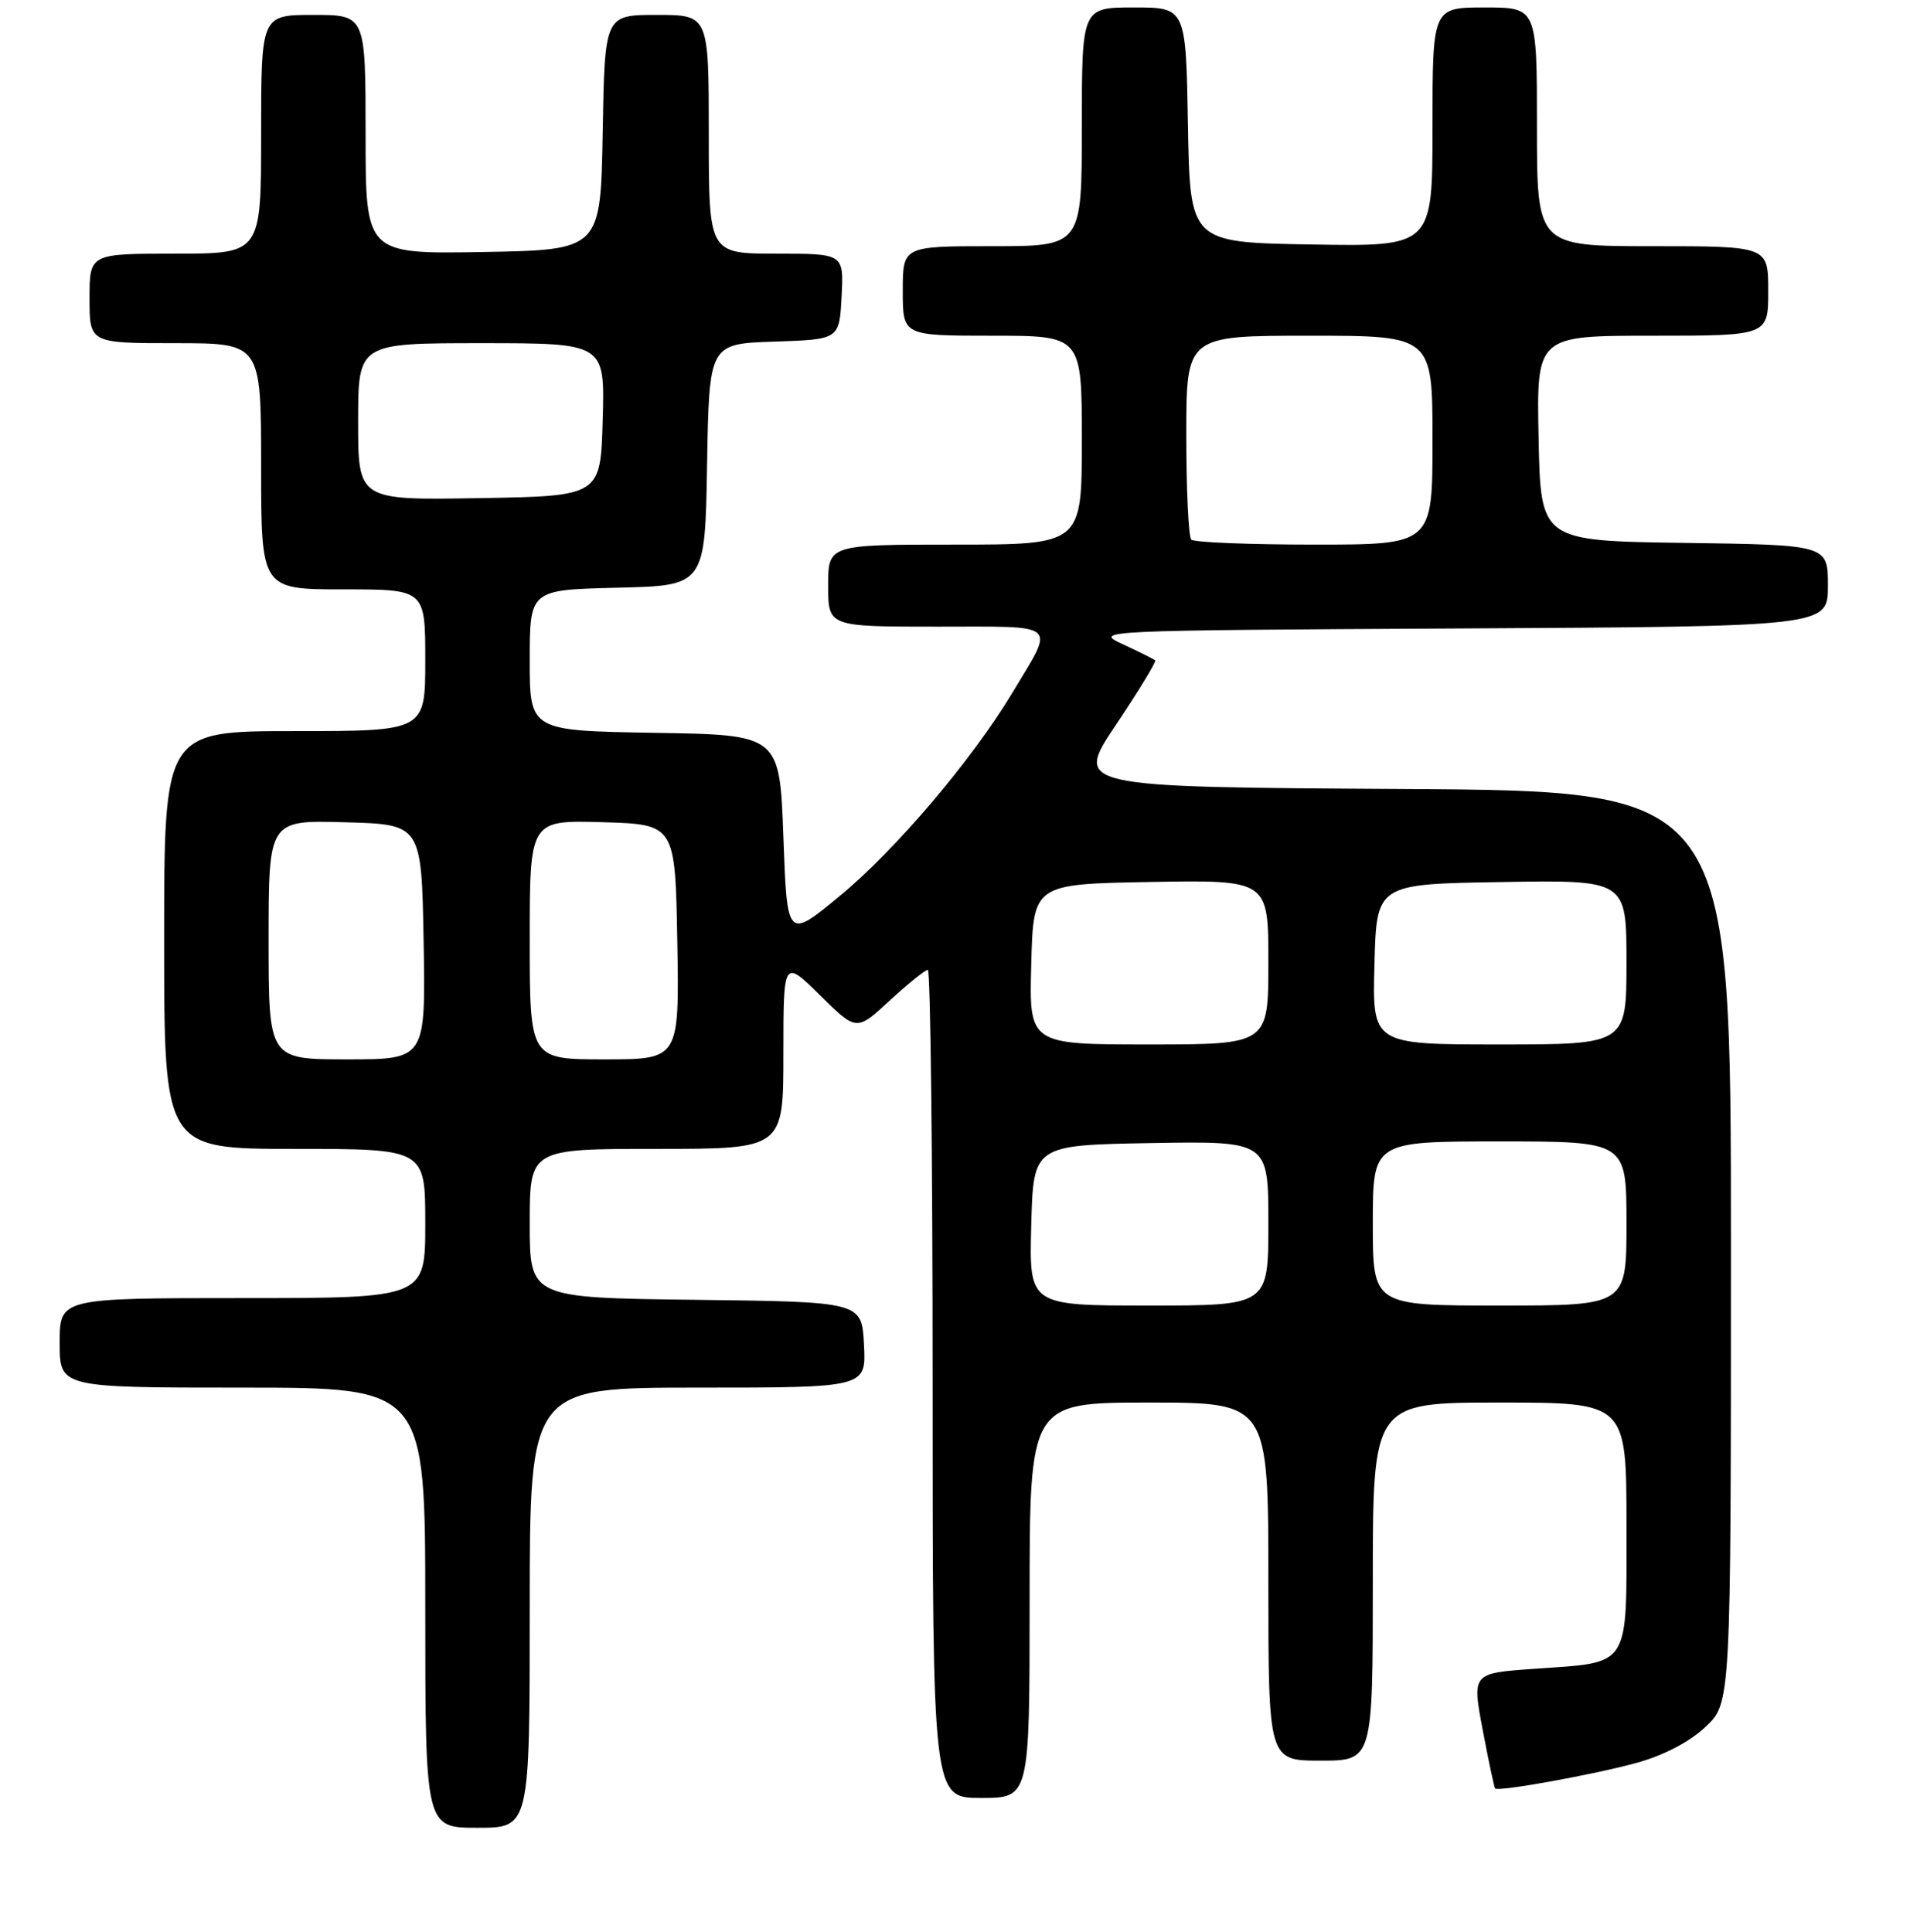 <?xml version="1.0" encoding="UTF-8" standalone="no"?>
<!DOCTYPE svg PUBLIC "-//W3C//DTD SVG 1.1//EN" "http://www.w3.org/Graphics/SVG/1.1/DTD/svg11.dtd" >
<svg xmlns="http://www.w3.org/2000/svg" xmlns:xlink="http://www.w3.org/1999/xlink" version="1.1" viewBox="0 0 256 259">
 <g >
 <path fill="currentColor"
d=" M 71.00 215.50 C 71.00 186.00 71.00 186.00 93.55 186.00 C 116.10 186.00 116.10 186.00 115.80 180.25 C 115.50 174.50 115.50 174.50 93.25 174.23 C 71.00 173.96 71.00 173.96 71.00 163.98 C 71.00 154.00 71.00 154.00 88.00 154.00 C 105.00 154.00 105.00 154.00 105.00 141.29 C 105.00 128.58 105.00 128.58 109.90 133.40 C 114.80 138.23 114.80 138.23 119.26 134.11 C 121.72 131.85 124.01 130.00 124.36 130.00 C 124.71 130.00 125.00 154.97 125.00 185.50 C 125.00 241.00 125.00 241.00 131.50 241.00 C 138.00 241.00 138.00 241.00 138.00 214.50 C 138.00 188.00 138.00 188.00 154.00 188.00 C 170.00 188.00 170.00 188.00 170.00 212.00 C 170.00 236.00 170.00 236.00 177.00 236.00 C 184.00 236.00 184.00 236.00 184.00 212.00 C 184.00 188.00 184.00 188.00 201.00 188.00 C 218.00 188.00 218.00 188.00 218.00 204.46 C 218.00 223.81 218.67 222.77 205.62 223.69 C 197.29 224.28 197.29 224.28 198.73 231.89 C 199.52 236.07 200.27 239.60 200.39 239.73 C 200.85 240.19 213.70 237.86 219.35 236.30 C 223.01 235.29 226.47 233.48 228.60 231.47 C 232.00 228.26 232.00 228.26 232.00 167.14 C 232.00 106.02 232.00 106.02 187.99 105.76 C 143.99 105.50 143.99 105.50 149.57 97.16 C 152.64 92.57 155.01 88.68 154.83 88.52 C 154.65 88.35 152.70 87.38 150.50 86.36 C 146.53 84.52 146.91 84.50 195.75 84.24 C 245.00 83.98 245.00 83.98 245.00 78.51 C 245.00 73.04 245.00 73.04 225.75 72.77 C 206.50 72.50 206.50 72.50 206.22 58.75 C 205.94 45.00 205.94 45.00 221.47 45.00 C 237.00 45.00 237.00 45.00 237.00 39.00 C 237.00 33.00 237.00 33.00 221.50 33.00 C 206.00 33.00 206.00 33.00 206.00 17.00 C 206.00 1.00 206.00 1.00 199.00 1.00 C 192.00 1.00 192.00 1.00 192.00 17.02 C 192.00 33.05 192.00 33.05 175.75 32.77 C 159.50 32.50 159.50 32.50 159.22 16.75 C 158.95 1.00 158.95 1.00 151.97 1.00 C 145.00 1.00 145.00 1.00 145.00 17.00 C 145.00 33.00 145.00 33.00 133.00 33.00 C 121.00 33.00 121.00 33.00 121.00 39.00 C 121.00 45.00 121.00 45.00 133.00 45.00 C 145.00 45.00 145.00 45.00 145.00 59.00 C 145.00 73.00 145.00 73.00 128.00 73.00 C 111.00 73.00 111.00 73.00 111.00 78.50 C 111.00 84.00 111.00 84.00 125.61 84.00 C 142.21 84.00 141.42 83.31 135.70 92.84 C 130.31 101.83 120.06 113.90 112.60 120.06 C 105.50 125.93 105.50 125.93 105.00 112.21 C 104.50 98.50 104.50 98.50 87.75 98.23 C 71.00 97.95 71.00 97.95 71.00 88.51 C 71.00 79.06 71.00 79.06 82.75 78.78 C 94.50 78.50 94.50 78.50 94.77 62.29 C 95.05 46.08 95.05 46.08 103.77 45.79 C 112.50 45.50 112.50 45.50 112.80 39.75 C 113.10 34.00 113.10 34.00 104.05 34.00 C 95.00 34.00 95.00 34.00 95.00 18.00 C 95.00 2.00 95.00 2.00 88.03 2.00 C 81.05 2.00 81.05 2.00 80.78 17.75 C 80.50 33.50 80.50 33.50 64.75 33.78 C 49.00 34.05 49.00 34.05 49.00 18.03 C 49.00 2.00 49.00 2.00 42.00 2.00 C 35.00 2.00 35.00 2.00 35.00 18.00 C 35.00 34.00 35.00 34.00 23.50 34.00 C 12.00 34.00 12.00 34.00 12.00 40.00 C 12.00 46.00 12.00 46.00 23.50 46.00 C 35.00 46.00 35.00 46.00 35.00 62.50 C 35.00 79.00 35.00 79.00 46.00 79.00 C 57.00 79.00 57.00 79.00 57.00 88.50 C 57.00 98.00 57.00 98.00 39.50 98.00 C 22.00 98.00 22.00 98.00 22.00 126.00 C 22.00 154.00 22.00 154.00 39.50 154.00 C 57.00 154.00 57.00 154.00 57.00 164.00 C 57.00 174.00 57.00 174.00 32.50 174.00 C 8.00 174.00 8.00 174.00 8.00 180.00 C 8.00 186.00 8.00 186.00 32.50 186.00 C 57.00 186.00 57.00 186.00 57.00 215.50 C 57.00 245.00 57.00 245.00 64.00 245.00 C 71.00 245.00 71.00 245.00 71.00 215.50 Z  M 138.22 164.25 C 138.50 153.50 138.50 153.50 154.25 153.22 C 170.00 152.95 170.00 152.95 170.00 163.97 C 170.00 175.00 170.00 175.00 153.97 175.00 C 137.93 175.00 137.93 175.00 138.22 164.25 Z  M 184.00 164.00 C 184.00 153.00 184.00 153.00 201.00 153.00 C 218.00 153.00 218.00 153.00 218.00 164.00 C 218.00 175.00 218.00 175.00 201.00 175.00 C 184.00 175.00 184.00 175.00 184.00 164.00 Z  M 36.00 125.97 C 36.00 109.93 36.00 109.93 46.25 110.22 C 56.50 110.50 56.50 110.50 56.78 126.25 C 57.05 142.00 57.05 142.00 46.53 142.00 C 36.00 142.00 36.00 142.00 36.00 125.97 Z  M 71.00 125.96 C 71.00 109.93 71.00 109.93 80.75 110.21 C 90.50 110.50 90.50 110.50 90.78 126.25 C 91.05 142.00 91.05 142.00 81.03 142.00 C 71.00 142.00 71.00 142.00 71.00 125.96 Z  M 138.22 129.25 C 138.50 118.50 138.50 118.50 154.25 118.22 C 170.00 117.95 170.00 117.95 170.00 128.97 C 170.00 140.00 170.00 140.00 153.97 140.00 C 137.93 140.00 137.93 140.00 138.22 129.25 Z  M 184.22 129.25 C 184.50 118.50 184.50 118.50 201.25 118.23 C 218.00 117.95 218.00 117.95 218.00 128.98 C 218.00 140.00 218.00 140.00 200.97 140.00 C 183.93 140.00 183.93 140.00 184.22 129.25 Z  M 159.67 72.33 C 159.30 71.97 159.00 65.67 159.00 58.33 C 159.00 45.00 159.00 45.00 175.50 45.00 C 192.00 45.00 192.00 45.00 192.00 59.00 C 192.00 73.00 192.00 73.00 176.17 73.00 C 167.46 73.00 160.03 72.70 159.67 72.33 Z  M 48.00 56.52 C 48.00 46.00 48.00 46.00 64.53 46.00 C 81.07 46.00 81.07 46.00 80.78 56.25 C 80.50 66.50 80.50 66.50 64.25 66.77 C 48.00 67.05 48.00 67.05 48.00 56.52 Z "/>
</g>
</svg>